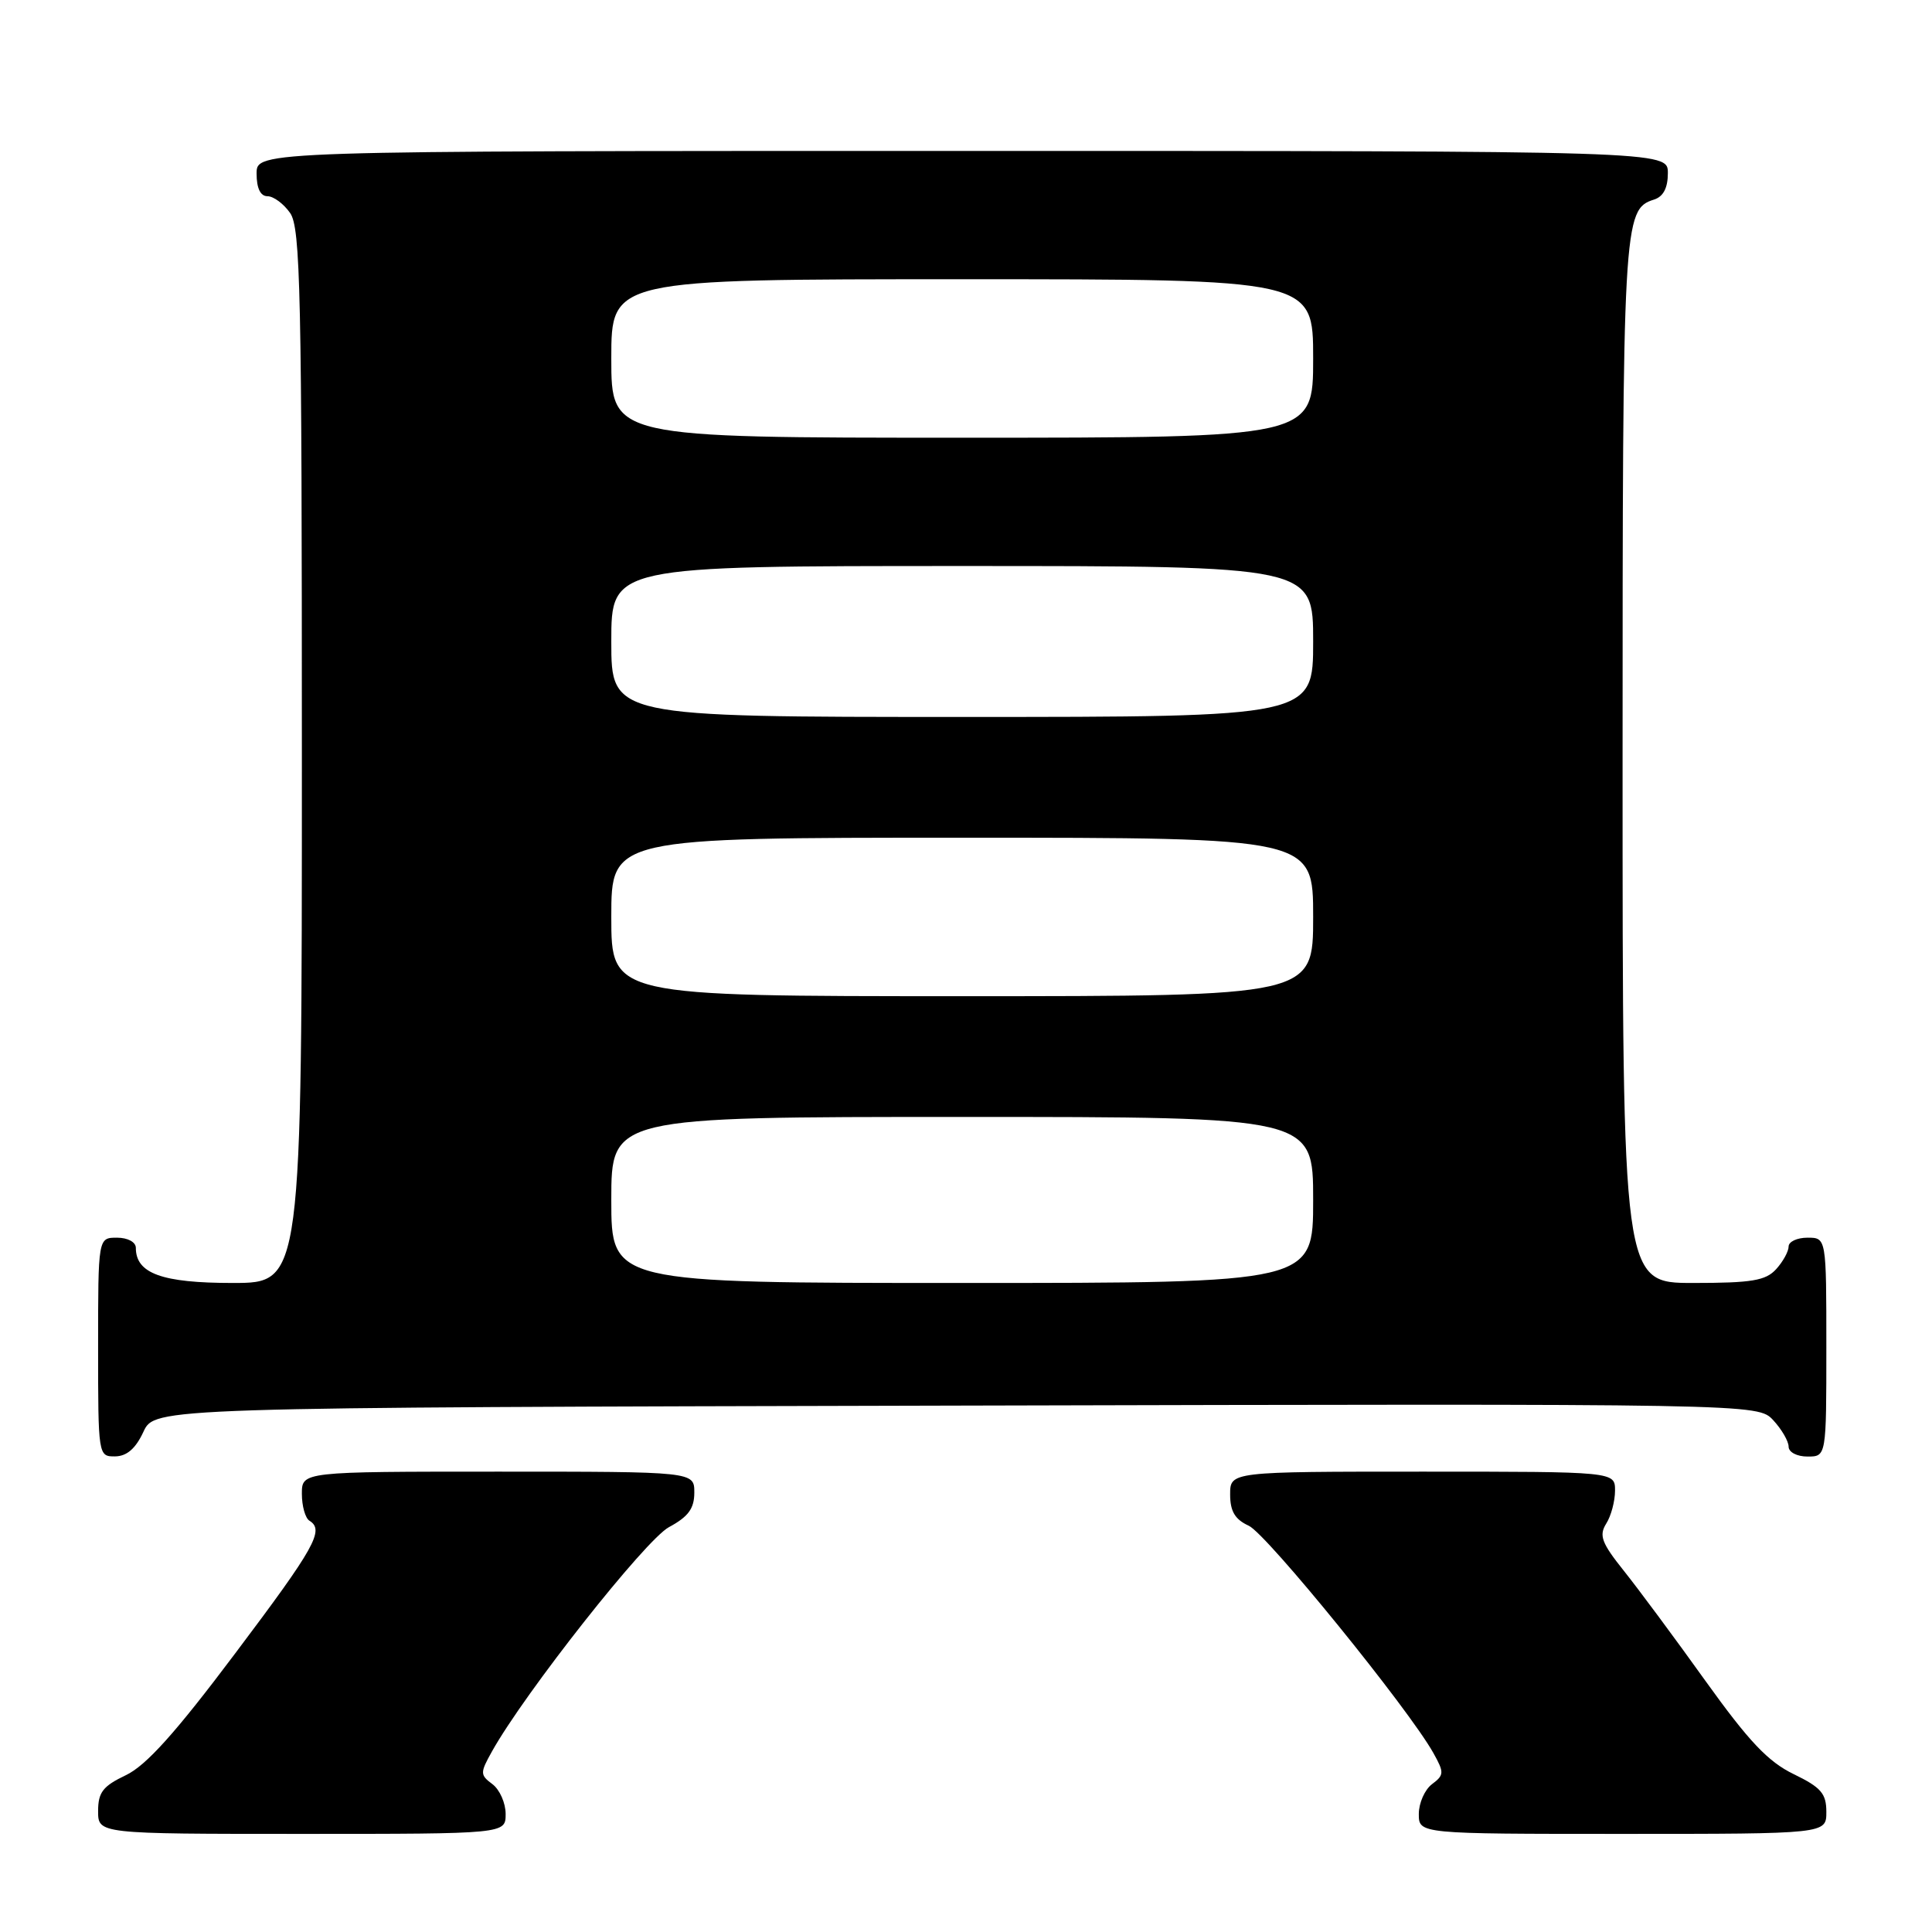 <?xml version="1.0" encoding="UTF-8" standalone="no"?>
<!DOCTYPE svg PUBLIC "-//W3C//DTD SVG 1.1//EN" "http://www.w3.org/Graphics/SVG/1.1/DTD/svg11.dtd" >
<svg xmlns="http://www.w3.org/2000/svg" xmlns:xlink="http://www.w3.org/1999/xlink" version="1.1" viewBox="0 0 256 256">
 <g >
 <path fill="currentColor"
d=" M 67.00 240.36 C 67.00 238.91 66.21 237.13 65.25 236.41 C 63.60 235.18 63.60 234.92 65.18 232.09 C 69.52 224.31 85.52 204.04 88.63 202.36 C 91.21 200.97 92.00 199.89 92.00 197.77 C 92.00 195.00 92.00 195.00 66.00 195.00 C 40.00 195.00 40.00 195.00 40.00 197.94 C 40.00 199.56 40.45 201.16 41.00 201.50 C 43.02 202.75 41.78 204.98 31.16 219.09 C 23.23 229.65 19.35 233.96 16.66 235.23 C 13.64 236.67 13.00 237.49 13.00 239.98 C 13.00 243.00 13.00 243.00 40.00 243.00 C 67.00 243.00 67.00 243.00 67.00 240.36 Z  M 242.00 240.09 C 242.00 237.65 241.30 236.84 237.67 235.08 C 234.28 233.44 231.73 230.74 225.99 222.74 C 221.96 217.11 217.08 210.53 215.16 208.13 C 212.22 204.45 211.85 203.46 212.83 201.89 C 213.48 200.87 214.00 198.90 214.00 197.51 C 214.00 195.00 214.00 195.00 188.50 195.00 C 163.00 195.00 163.00 195.00 163.00 198.02 C 163.00 200.26 163.64 201.33 165.47 202.17 C 167.83 203.24 186.69 226.47 189.94 232.30 C 191.38 234.88 191.36 235.20 189.75 236.41 C 188.79 237.13 188.00 238.91 188.00 240.36 C 188.00 243.00 188.00 243.00 215.00 243.00 C 242.00 243.00 242.00 243.00 242.00 240.09 Z  M 19.00 189.73 C 20.50 186.50 20.50 186.50 126.71 186.25 C 232.91 185.99 232.91 185.99 234.96 188.18 C 236.08 189.39 237.00 190.97 237.00 191.69 C 237.00 192.42 238.10 193.00 239.50 193.00 C 242.00 193.00 242.00 193.00 242.00 178.50 C 242.00 164.00 242.00 164.00 239.50 164.00 C 238.12 164.00 237.00 164.53 237.00 165.17 C 237.00 165.82 236.26 167.17 235.35 168.17 C 233.97 169.69 232.13 170.00 224.35 170.00 C 215.00 170.00 215.00 170.00 215.00 101.05 C 215.00 29.43 215.09 27.74 219.15 26.45 C 220.40 26.06 221.00 24.91 221.00 22.93 C 221.00 20.00 221.00 20.00 127.50 20.00 C 34.00 20.00 34.00 20.00 34.00 23.00 C 34.00 24.95 34.51 26.00 35.44 26.00 C 36.24 26.00 37.59 27.00 38.44 28.22 C 39.82 30.18 40.00 38.69 40.00 100.22 C 40.00 170.00 40.00 170.00 30.83 170.00 C 21.46 170.00 18.00 168.74 18.00 165.35 C 18.00 164.58 16.93 164.00 15.50 164.00 C 13.00 164.00 13.00 164.00 13.00 178.50 C 13.00 192.88 13.02 193.00 15.25 192.98 C 16.80 192.96 17.97 191.95 19.00 189.73 Z  M 81.00 159.00 C 81.00 148.00 81.00 148.00 127.50 148.00 C 174.00 148.00 174.00 148.00 174.00 159.00 C 174.00 170.00 174.00 170.00 127.50 170.00 C 81.00 170.00 81.00 170.00 81.00 159.00 Z  M 81.00 121.50 C 81.00 111.00 81.00 111.00 127.50 111.00 C 174.00 111.00 174.00 111.00 174.00 121.50 C 174.00 132.00 174.00 132.00 127.50 132.00 C 81.00 132.00 81.00 132.00 81.00 121.50 Z  M 81.00 85.00 C 81.00 75.00 81.00 75.00 127.50 75.00 C 174.00 75.00 174.00 75.00 174.00 85.00 C 174.00 95.00 174.00 95.00 127.50 95.00 C 81.00 95.00 81.00 95.00 81.00 85.00 Z  M 81.00 47.50 C 81.00 37.00 81.00 37.00 127.50 37.00 C 174.00 37.00 174.00 37.00 174.00 47.50 C 174.00 58.00 174.00 58.00 127.50 58.00 C 81.00 58.00 81.00 58.00 81.00 47.50 Z "/>
</g>
</svg>